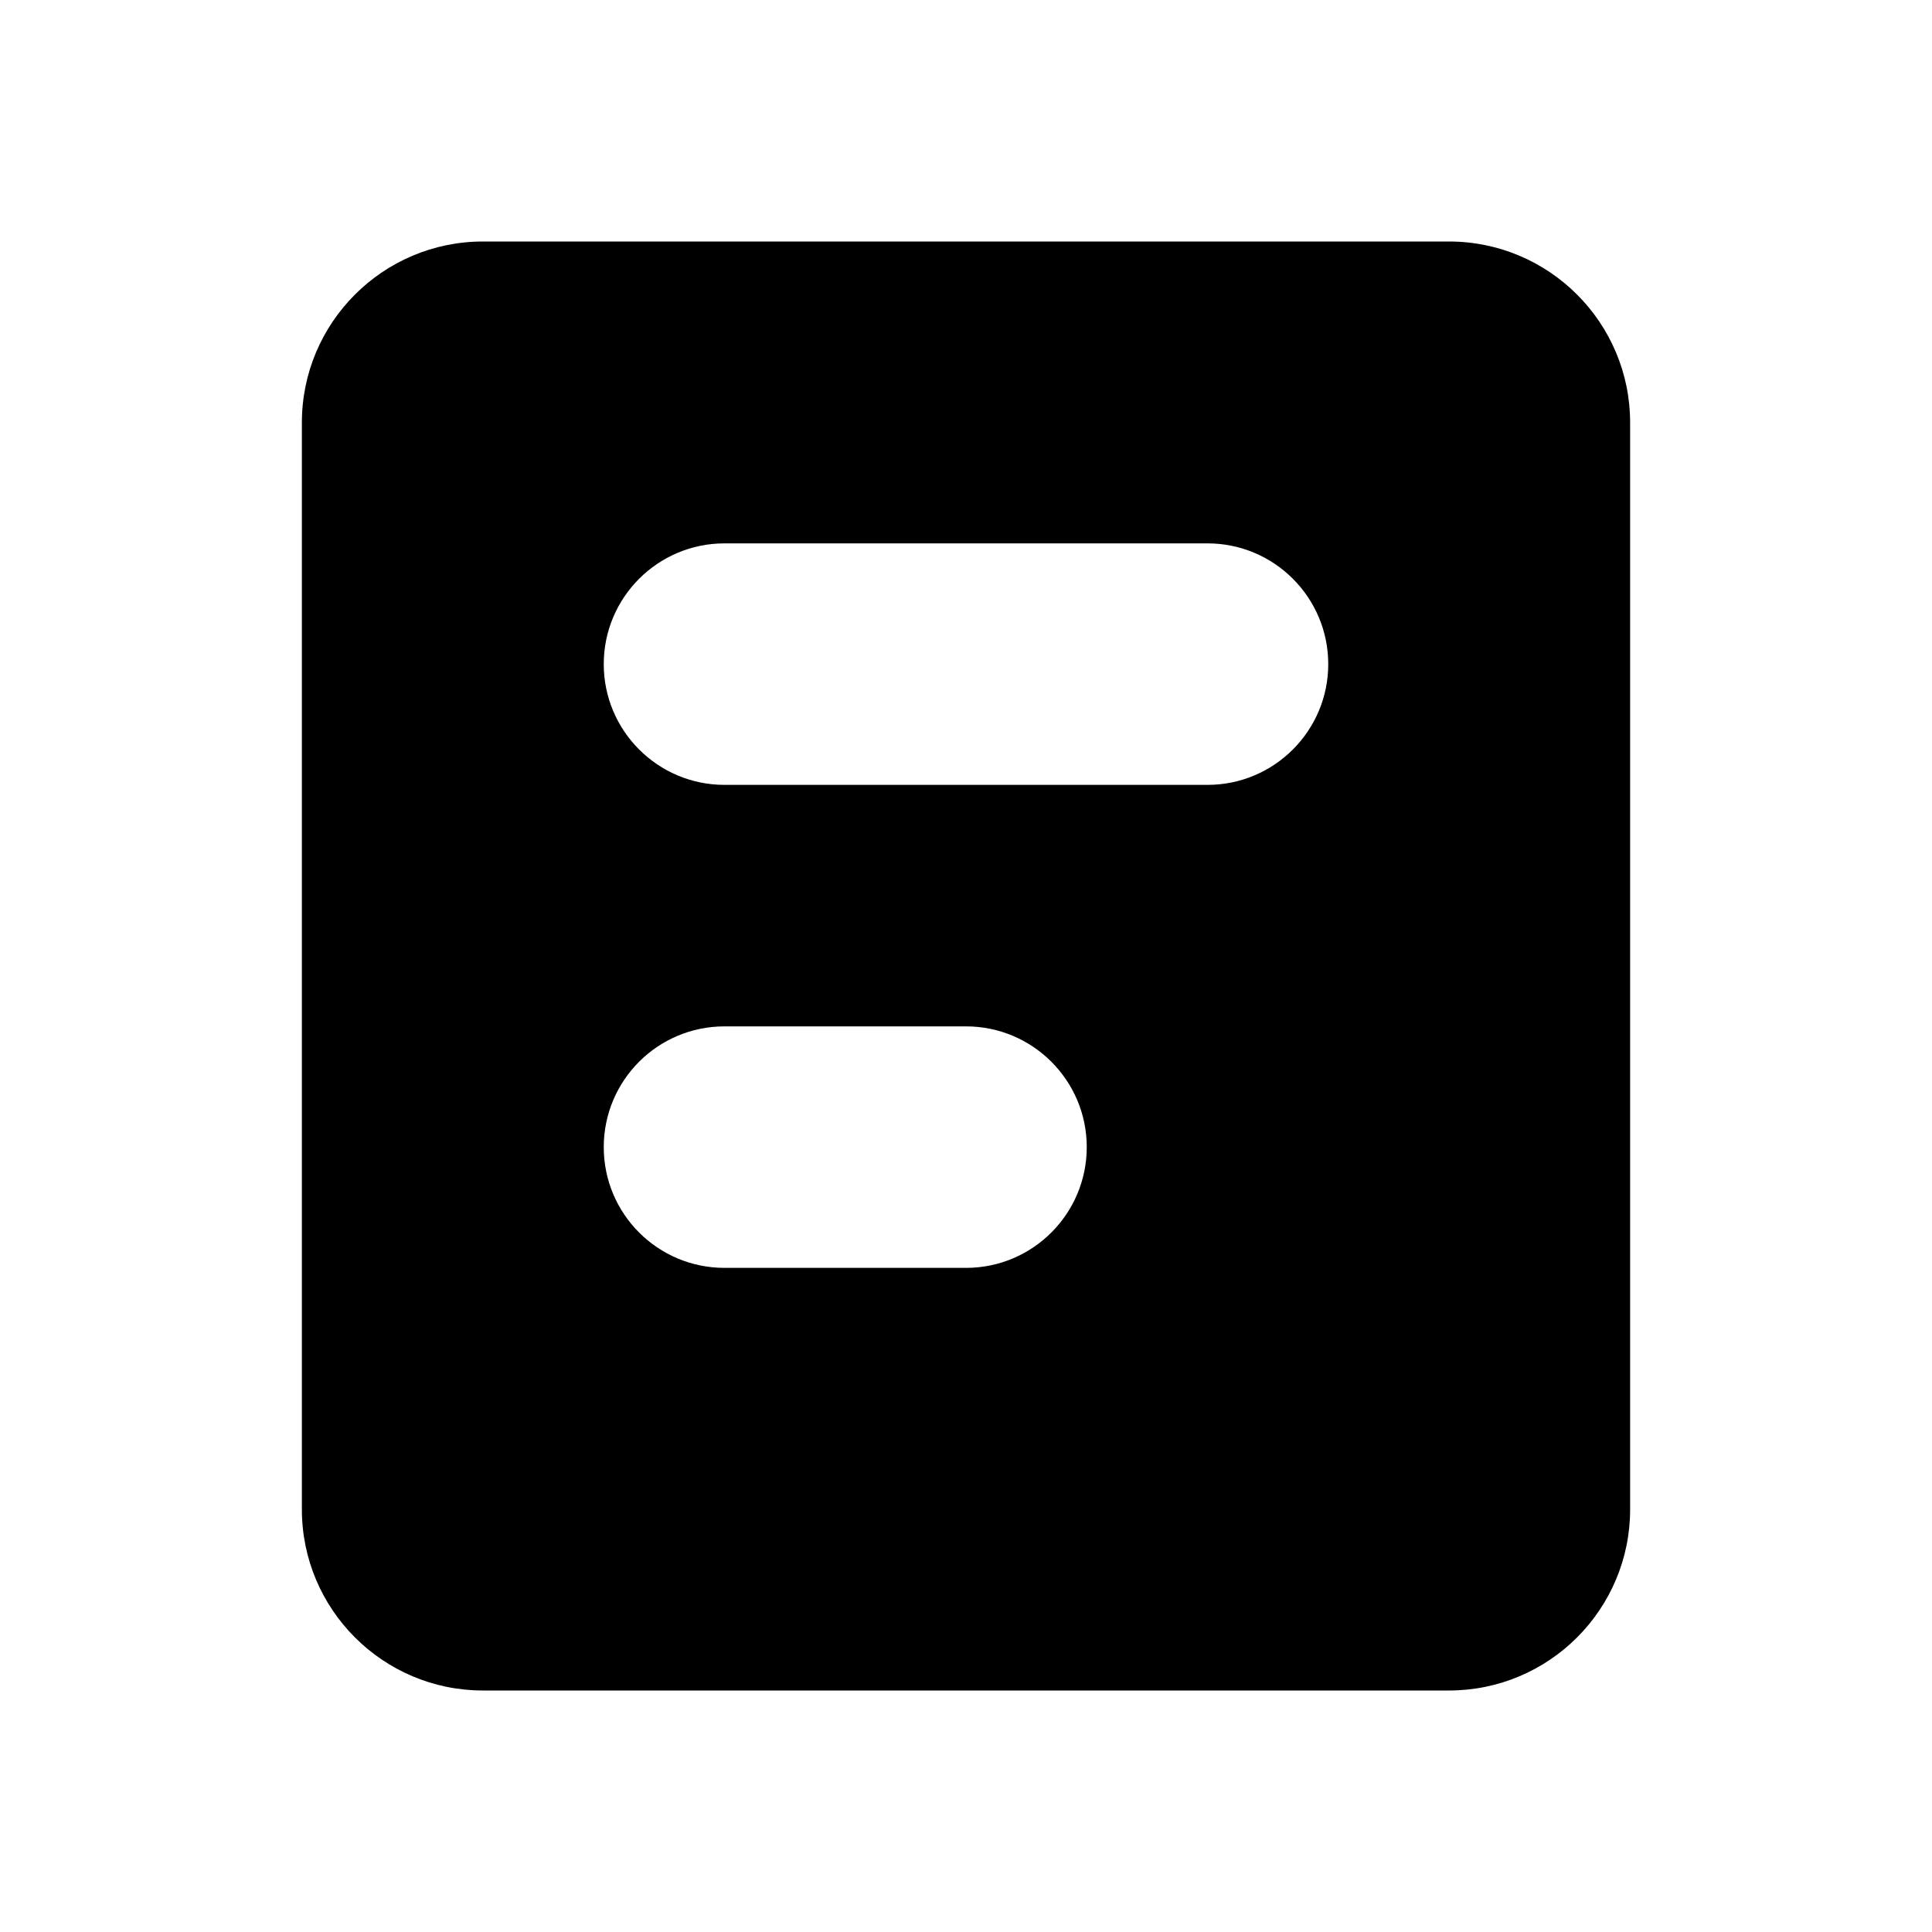 <svg width="16" height="16" viewBox="0 0 16 16" fill="none" xmlns="http://www.w3.org/2000/svg">
  <path fill-rule="evenodd" clip-rule="evenodd"
    d="M2.5 3.5C2.5 2.672 3.172 2 4 2H12C12.828 2 13.5 2.672 13.5 3.5V12.5C13.5 13.328 12.828 14 12 14H4C3.172 14 2.5 13.328 2.5 12.5V3.5ZM5 9.5C5 8.948 5.447 8.5 6 8.5H8C8.552 8.5 9 8.948 9 9.5C9 10.052 8.552 10.5 8 10.5H6C5.447 10.5 5 10.052 5 9.5ZM6 4.5C5.448 4.5 5 4.948 5 5.5C5 6.052 5.448 6.5 6 6.5H10C10.552 6.5 11 6.052 11 5.5C11 4.948 10.552 4.5 10 4.5H6Z"
    fill="currentColor" />
</svg>